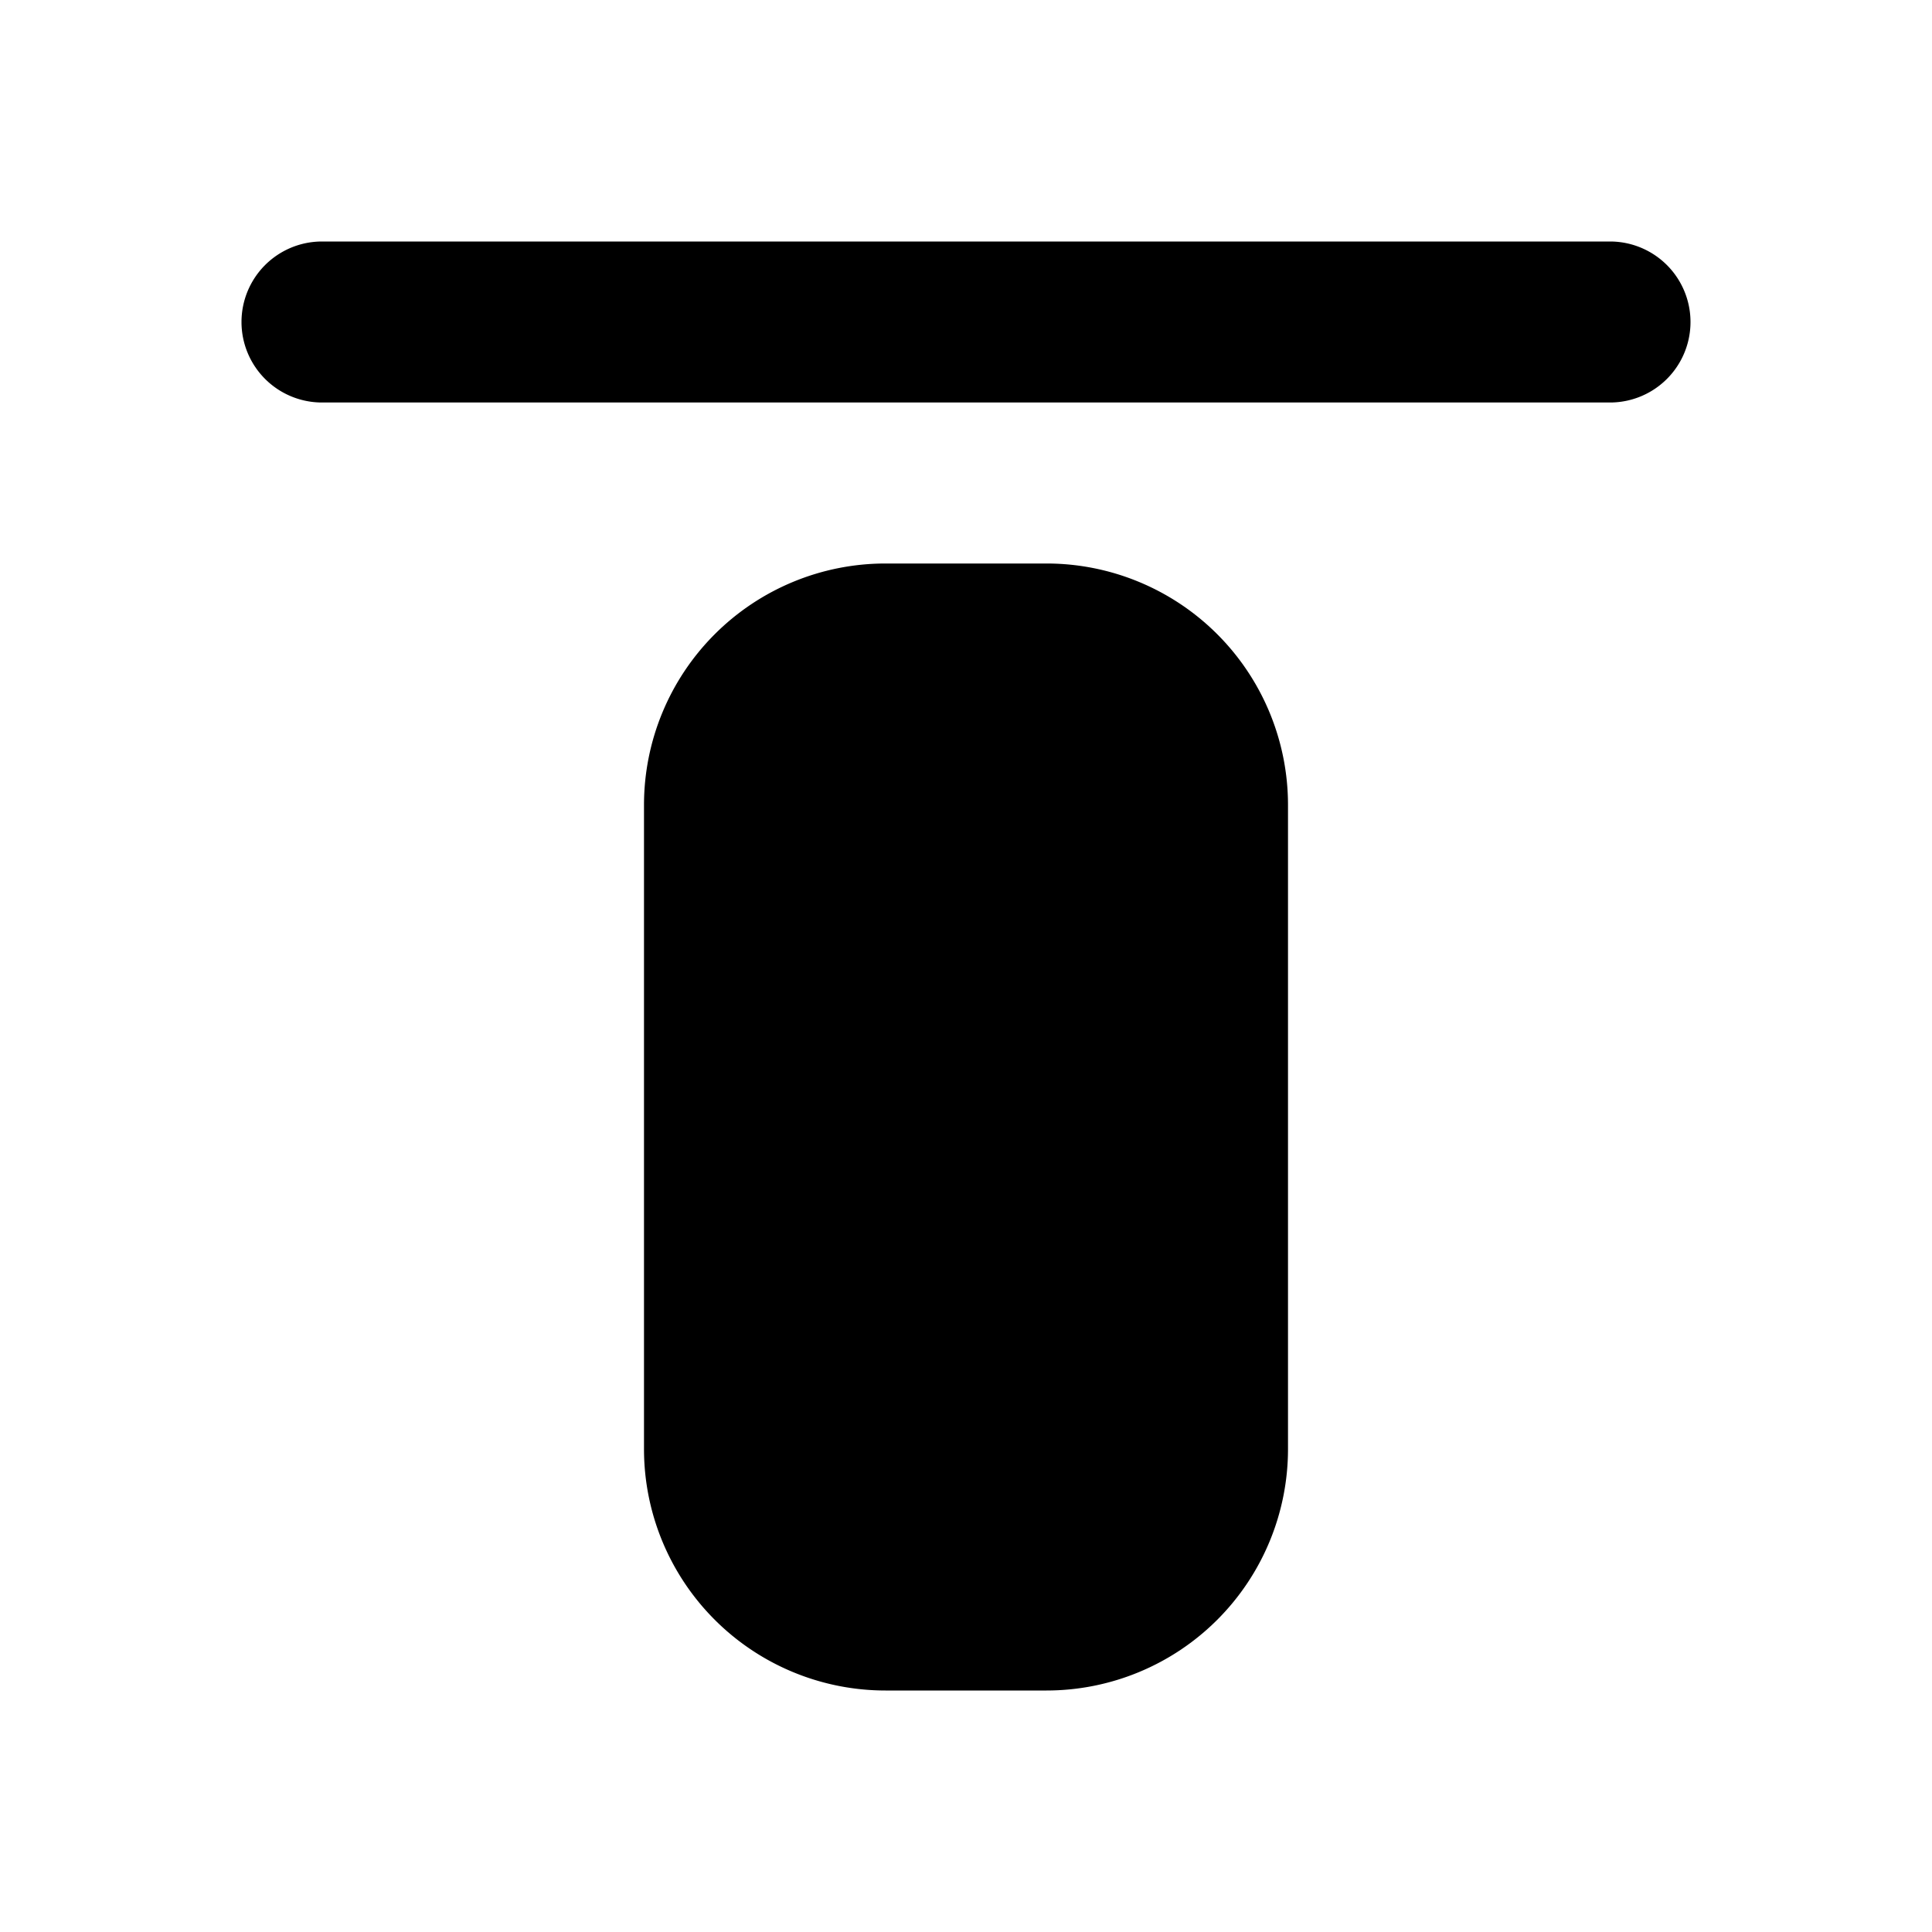 <svg xmlns="http://www.w3.org/2000/svg" width="24" height="24" viewBox="0 0 24 24" fill="currentColor"><path d="M20 3a1 1 0 0 1 0 2h-16a1 1 0 1 1 0 -2z"/><path d="M13 7a3 3 0 0 1 3 3v8a3 3 0 0 1 -3 3h-2a3 3 0 0 1 -3 -3v-8a3 3 0 0 1 3 -3z"/></svg>